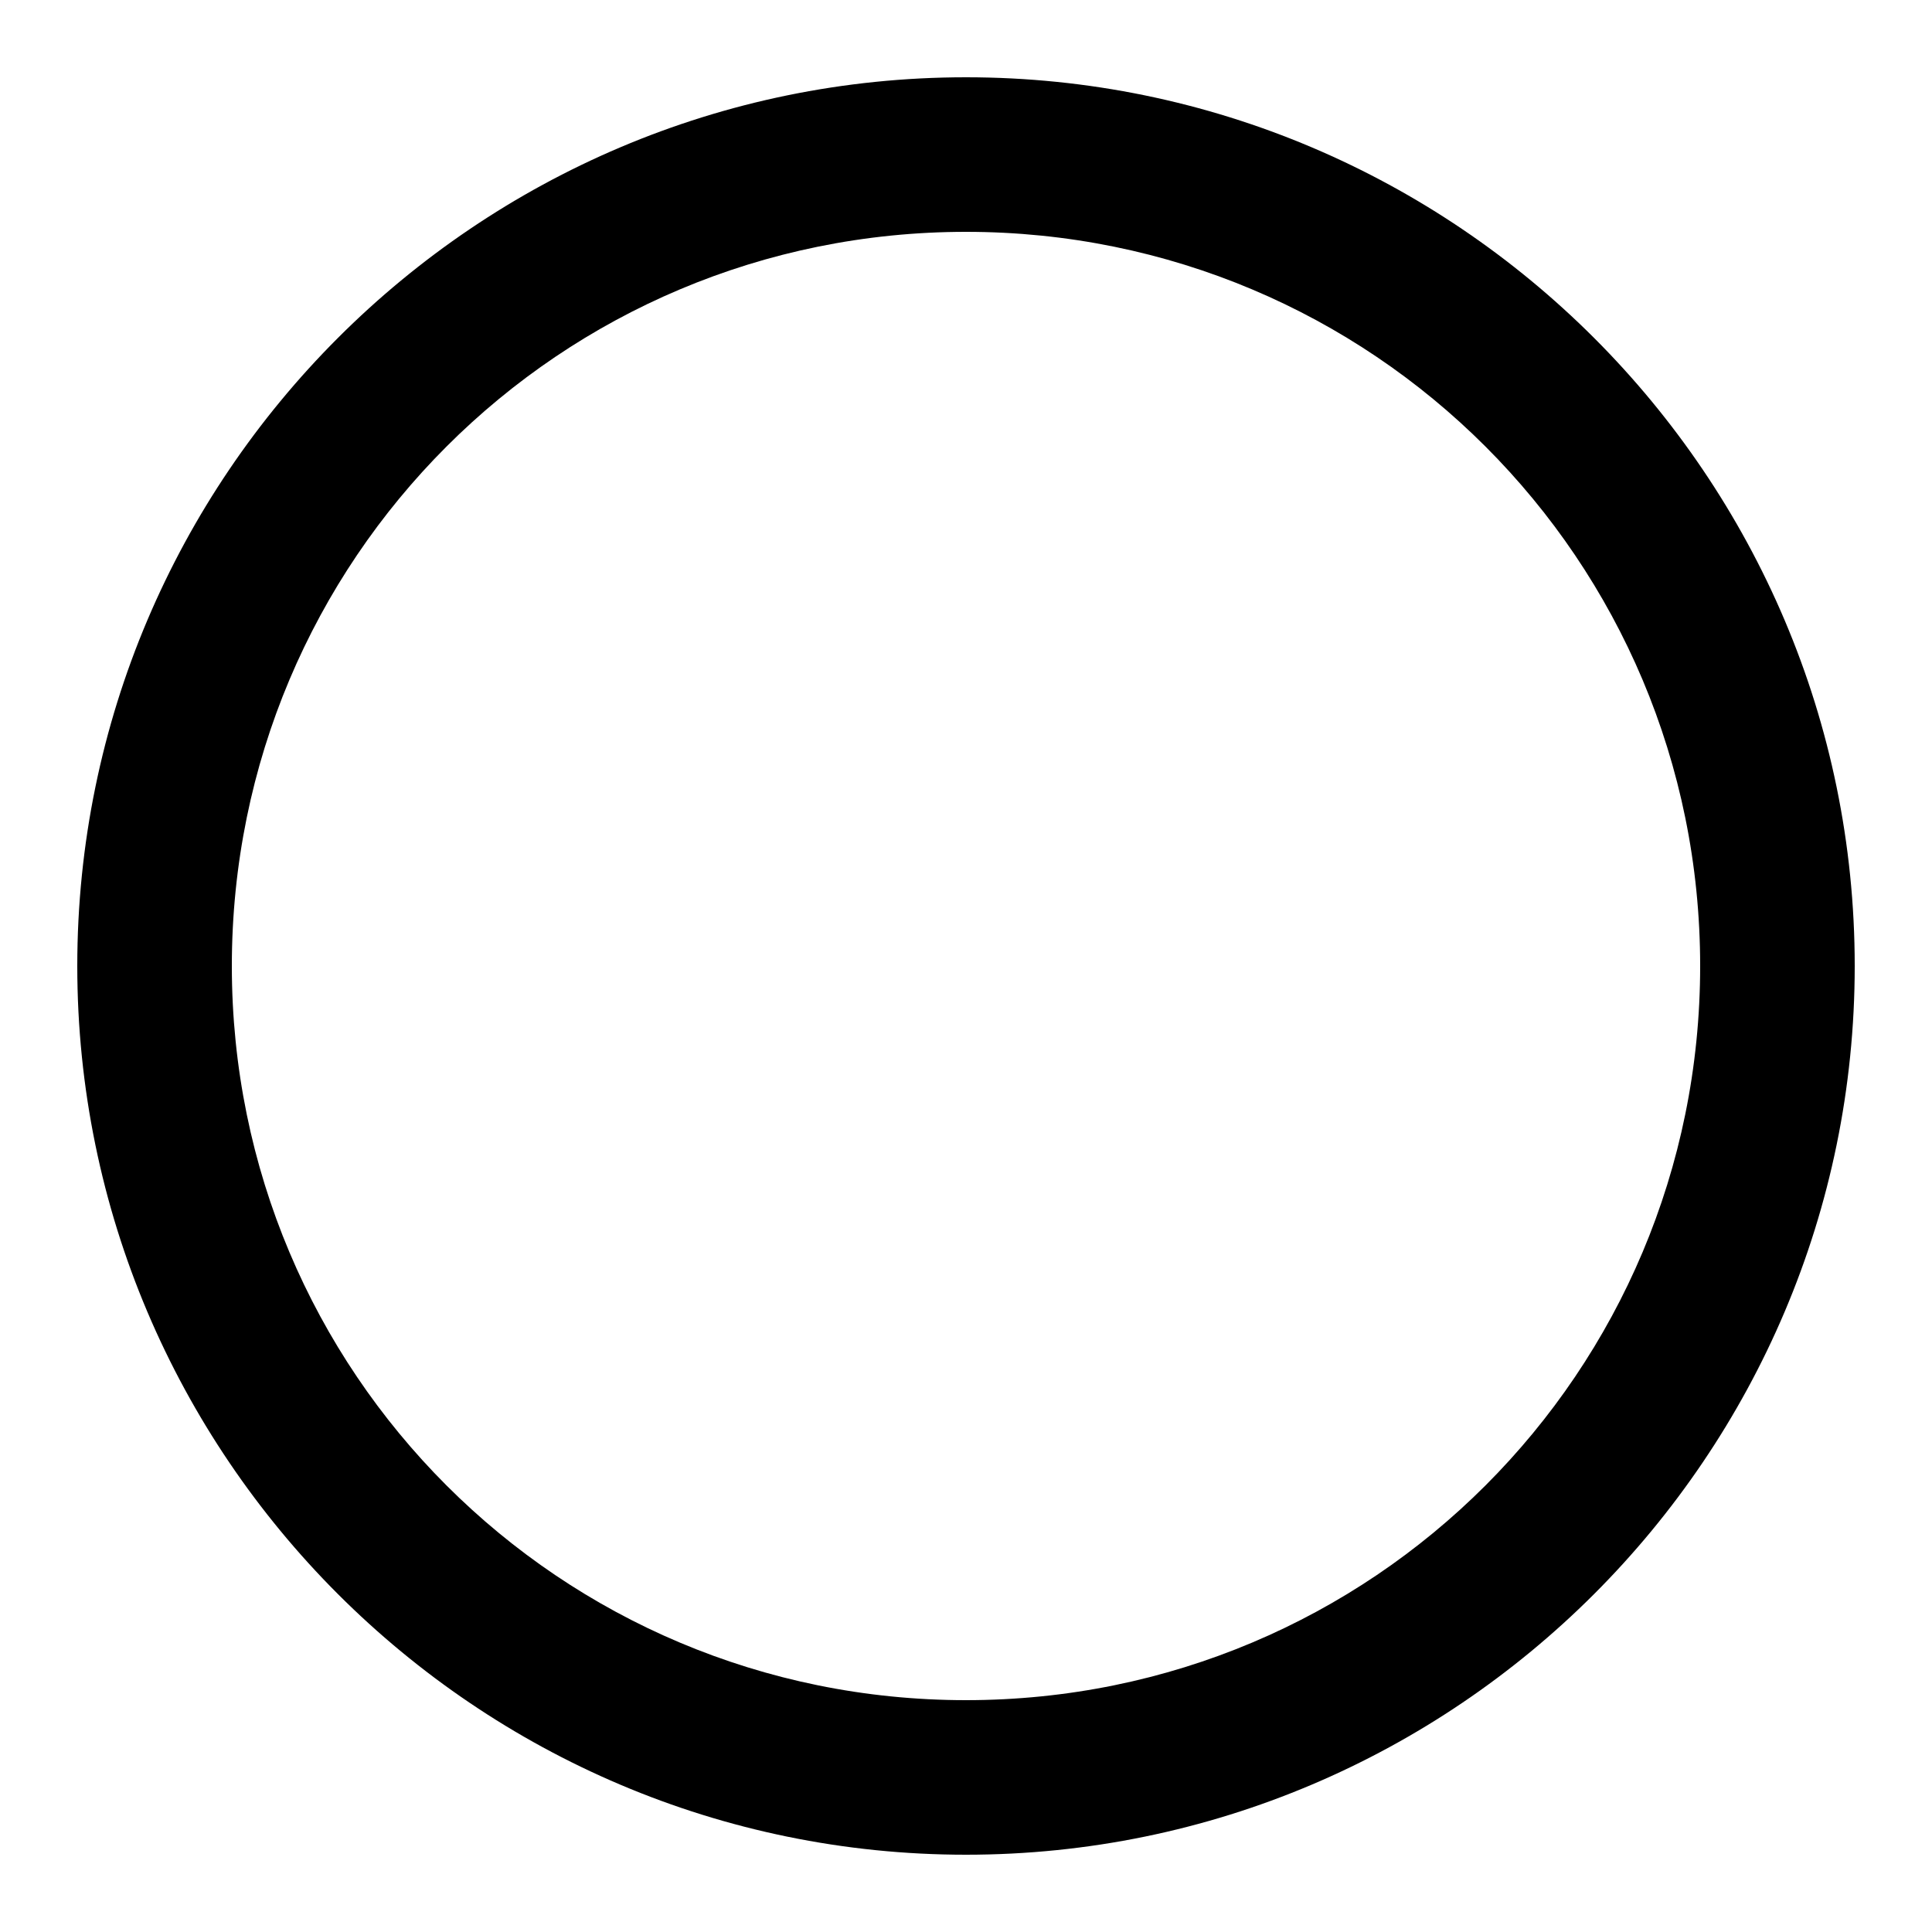 <?xml version="1.0"?>
<svg xmlns="http://www.w3.org/2000/svg" viewBox="0 0 50 50" width="100px" height="100px">
    <path style="line-height:normal;text-indent:0;text-align:start;text-decoration-line:none;text-decoration-style:solid;
    text-decoration-color:#000;text-transform:none;block-progression:tb;isolation:auto;mix-blend-mode:normal"
     d="M 25 2 C 12.321 2 2 12.321 2 25 C 2 37.679 12.321 48 25 48 C 37.679 48 48 37.679 48 25 C 48
      12.321 37.679 2 25 2 z M 25 6 C 35.517 6 44 14.483 44 25 C 44 35.517 35.517 44 25 44 C 14.483 44 6
       35.517 6 25 C 6 14.483 14.483 6 25 6 z" font-weight="400" font-family="sans-serif"
        white-space="normal" overflow="visible"/>
</svg>
